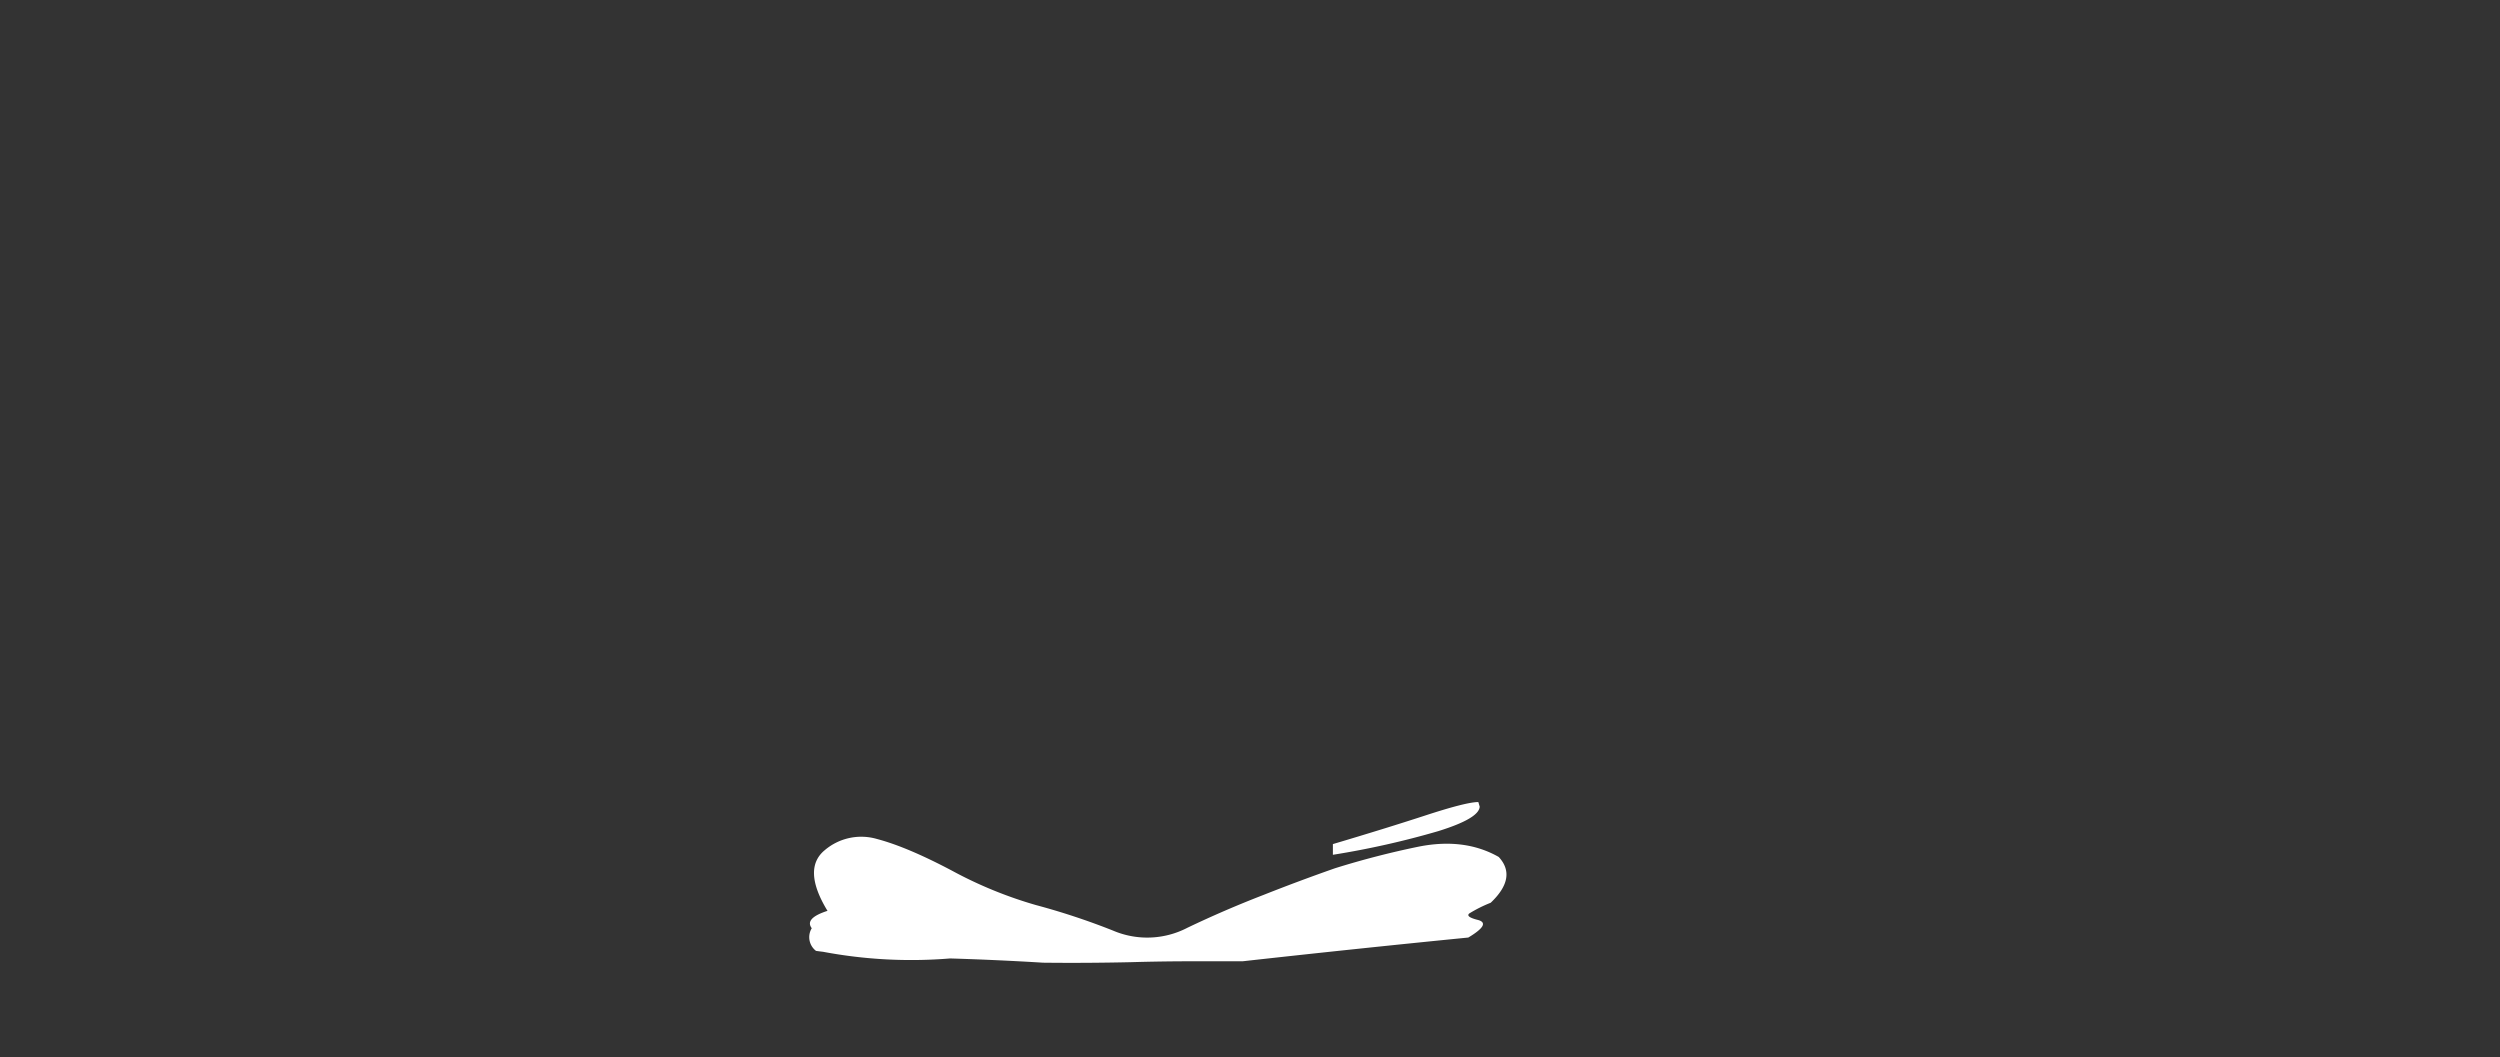 <svg xmlns="http://www.w3.org/2000/svg" viewBox="0 0 700.64 296.37"><rect x="0" y="0" width="700.64" height="296.37" fill="#333333" stroke="none"/><defs><style>.cls-1{fill:#fff;}.cls-2{fill:none;}</style></defs><g id="Layer_2" data-name="Layer 2"><g id="Layer_1-2" data-name="Layer 1"><g id="Layer0_1_MEMBER_0_FILL" data-name="Layer0 1 MEMBER 0 FILL"><path class="cls-1" d="M414.3,224.78q-3.32,0-14.69,3.71t-26.06,8.07v3a239.72,239.72,0,0,0,29.5-6.62q11.51-3.57,11.64-6.88l-.39-1.32m-2.78,38q6.41-3.84,2.78-4.89c-2.44-.6-3.28-1.21-2.52-1.85a37.58,37.58,0,0,1,6-3q7.51-7.14,2.25-12.83-9.54-5.43-22.36-2.91a239.45,239.45,0,0,0-23.55,6.08Q364,246.89,354,250.85,343.26,255,332.8,260a24.39,24.39,0,0,1-20.9.79,196,196,0,0,0-21.57-7.14A117.34,117.34,0,0,1,266.78,244q-12.57-6.65-21-8.87a15.78,15.78,0,0,0-14.69,3.18q-6.3,5.25.8,16.93H232q-6.62,2.11-4.5,4.9a4.83,4.83,0,0,0,1.19,6.35c.62.09,1.28.18,2,.26a133.27,133.27,0,0,0,35.58,1.86q13,.39,26.07,1.19,12,.14,24.47-.14,8.47-.25,17.47-.26h14Q380.7,265.8,411.52,262.75Z"/></g><path id="Layer0_1_MEMBER_1_1_STROKES" data-name="Layer0 1 MEMBER 1 1 STROKES" class="cls-2" d="M0,0H700.64V296.37H0Z"/></g></g></svg>